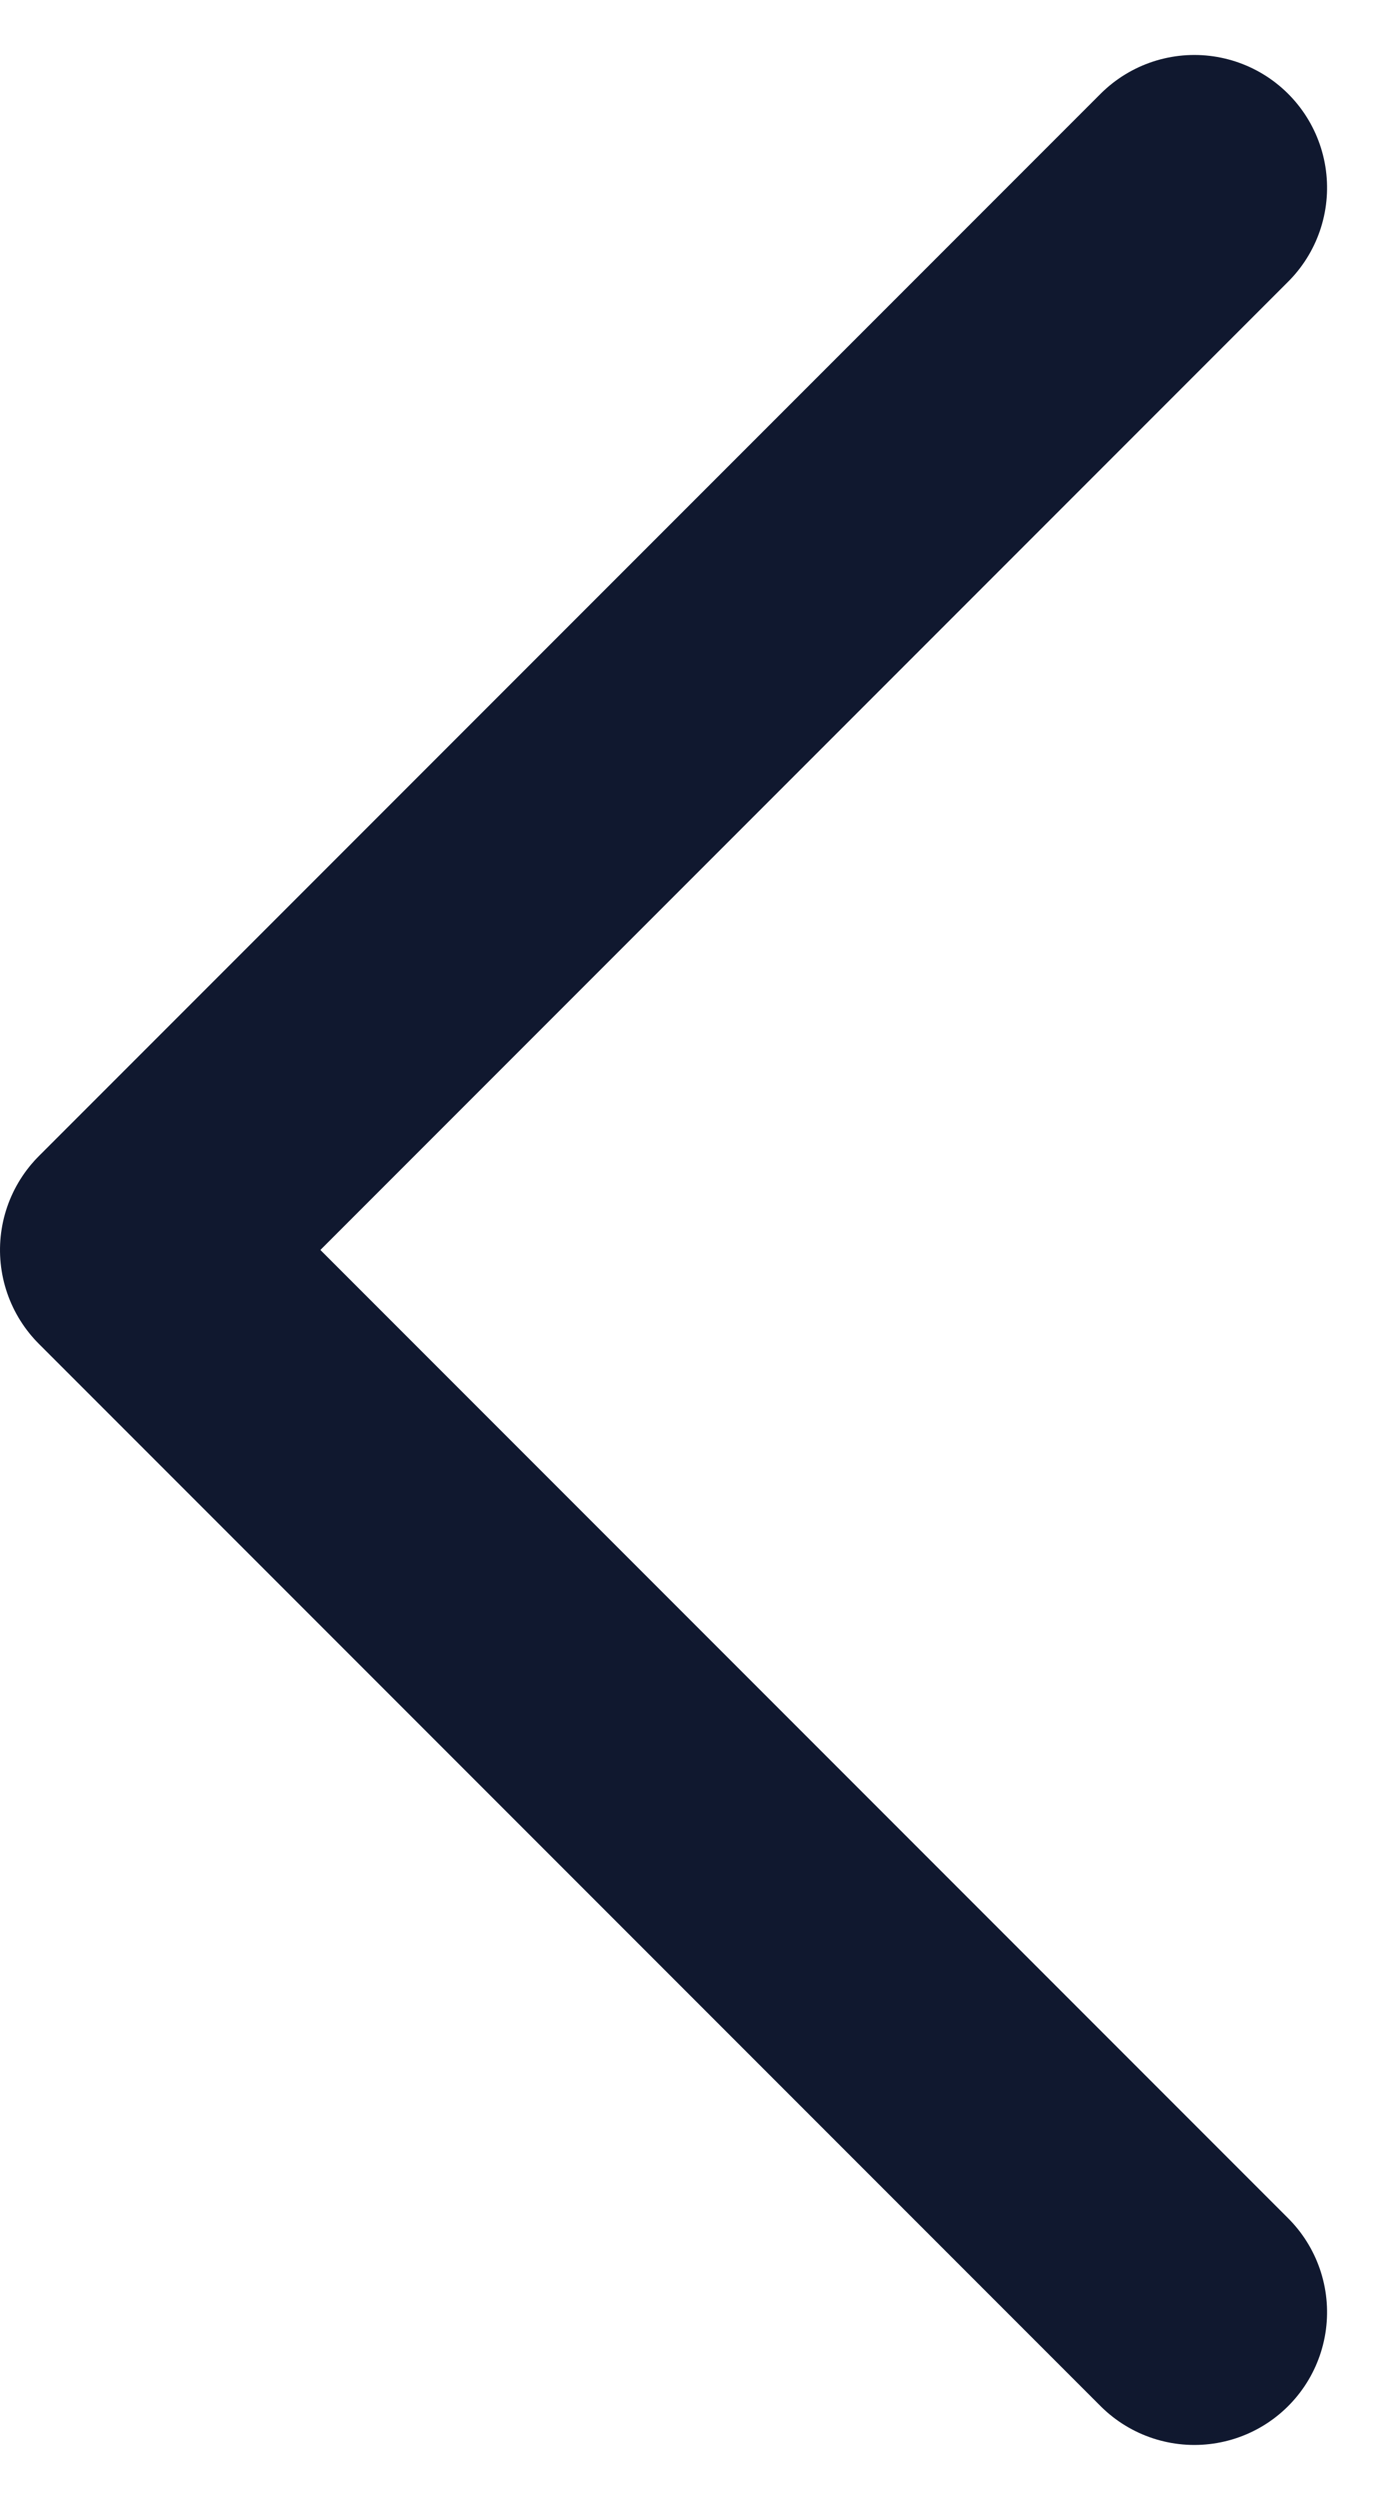 <svg xmlns="http://www.w3.org/2000/svg" width="15.621" height="28.243" viewBox="0 0 15.621 28.243">
  <g id="chevron-down" transform="translate(1.5 26.121) rotate(-90)">
    <g id="icons_border_dark_chevron-down" data-name="icons/border/dark/chevron-down">
      <path id="Path" d="M0,12,12,0,24,12" fill="none" stroke="#10182f" stroke-linecap="round" stroke-linejoin="round" stroke-miterlimit="10" stroke-width="3"/>
    </g>
  </g>
</svg>
